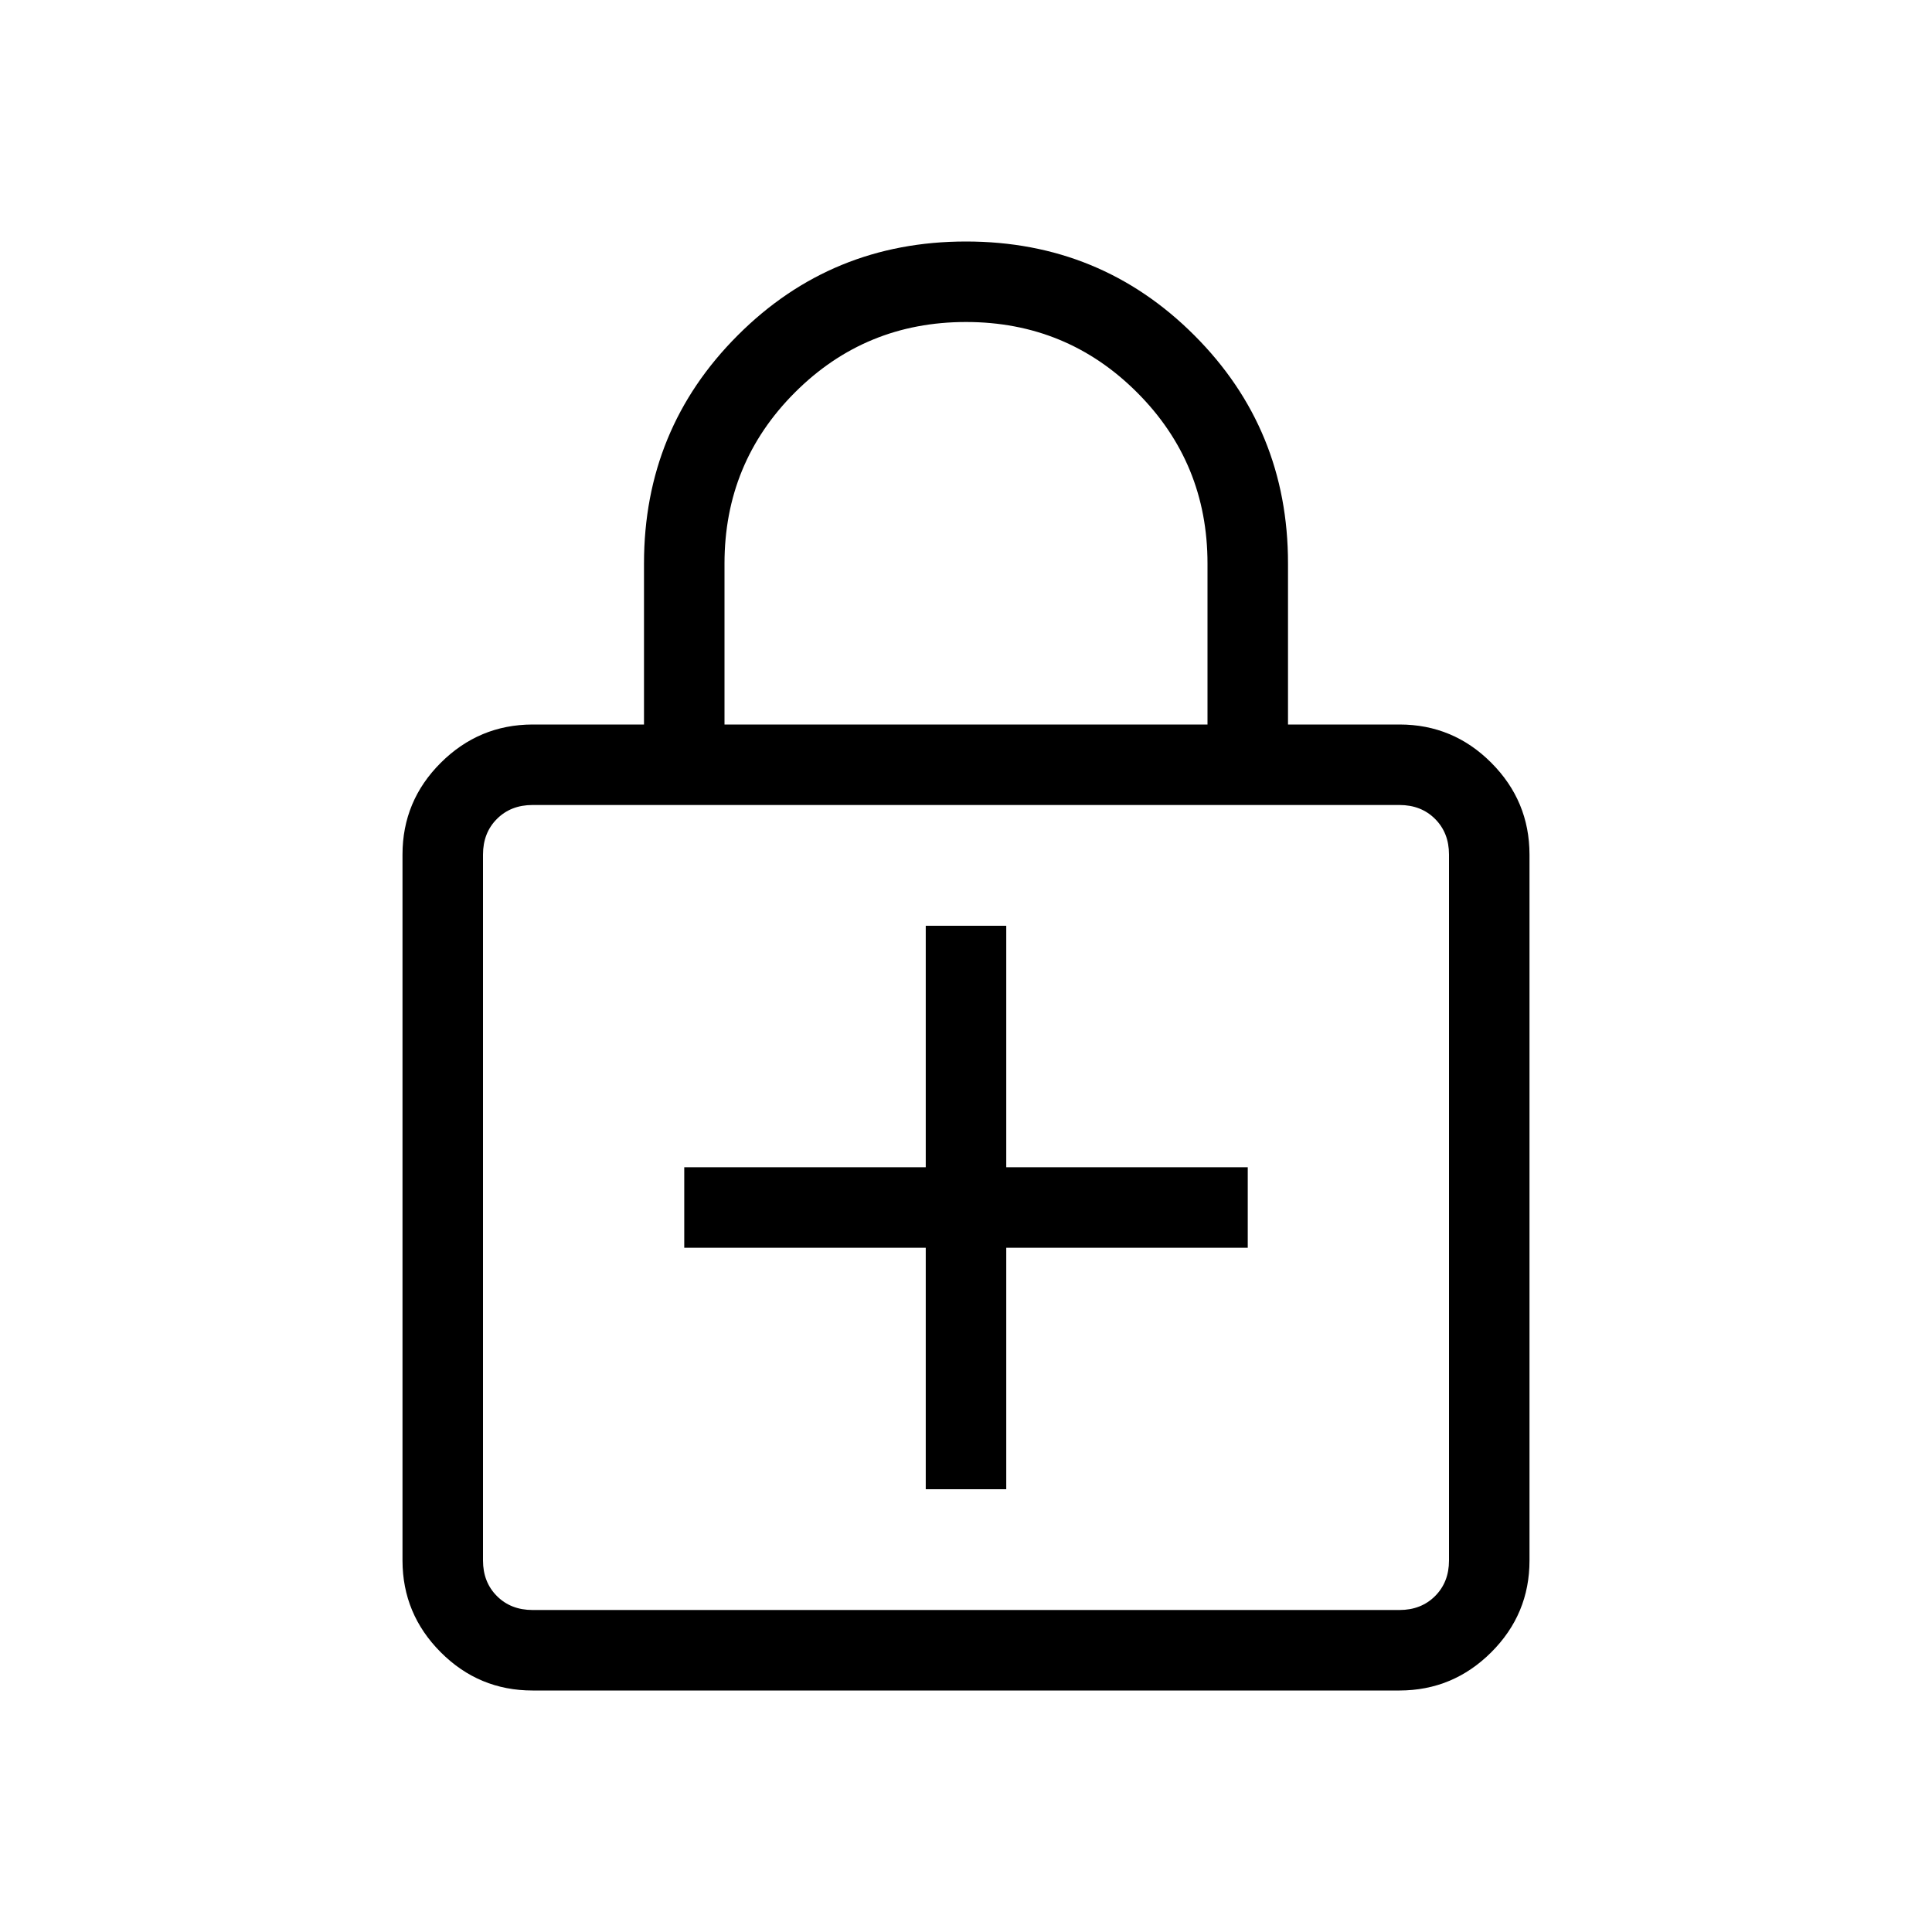 <svg xmlns="http://www.w3.org/2000/svg" width="3em" height="3em" viewBox="0 0 24 24"><path fill="currentColor" d="M11.5 18.5h1v-3h3v-1h-3v-3h-1v3h-3v1h3zM6.616 21q-.667 0-1.141-.475T5 19.386v-8.77q0-.666.475-1.14T6.615 9H8V7q0-1.671 1.165-2.835Q10.329 3 12 3t2.836 1.165T16 7v2h1.385q.666 0 1.14.475t.475 1.14v8.77q0 .666-.475 1.14t-1.14.475zm0-1h10.769q.269 0 .442-.173t.173-.442v-8.77q0-.269-.173-.442T17.385 10H6.615q-.269 0-.442.173T6 10.616v8.769q0 .269.173.442t.443.173M9 9h6V7q0-1.25-.875-2.125T12 4t-2.125.875T9 7zM6 20V10z"/></svg>